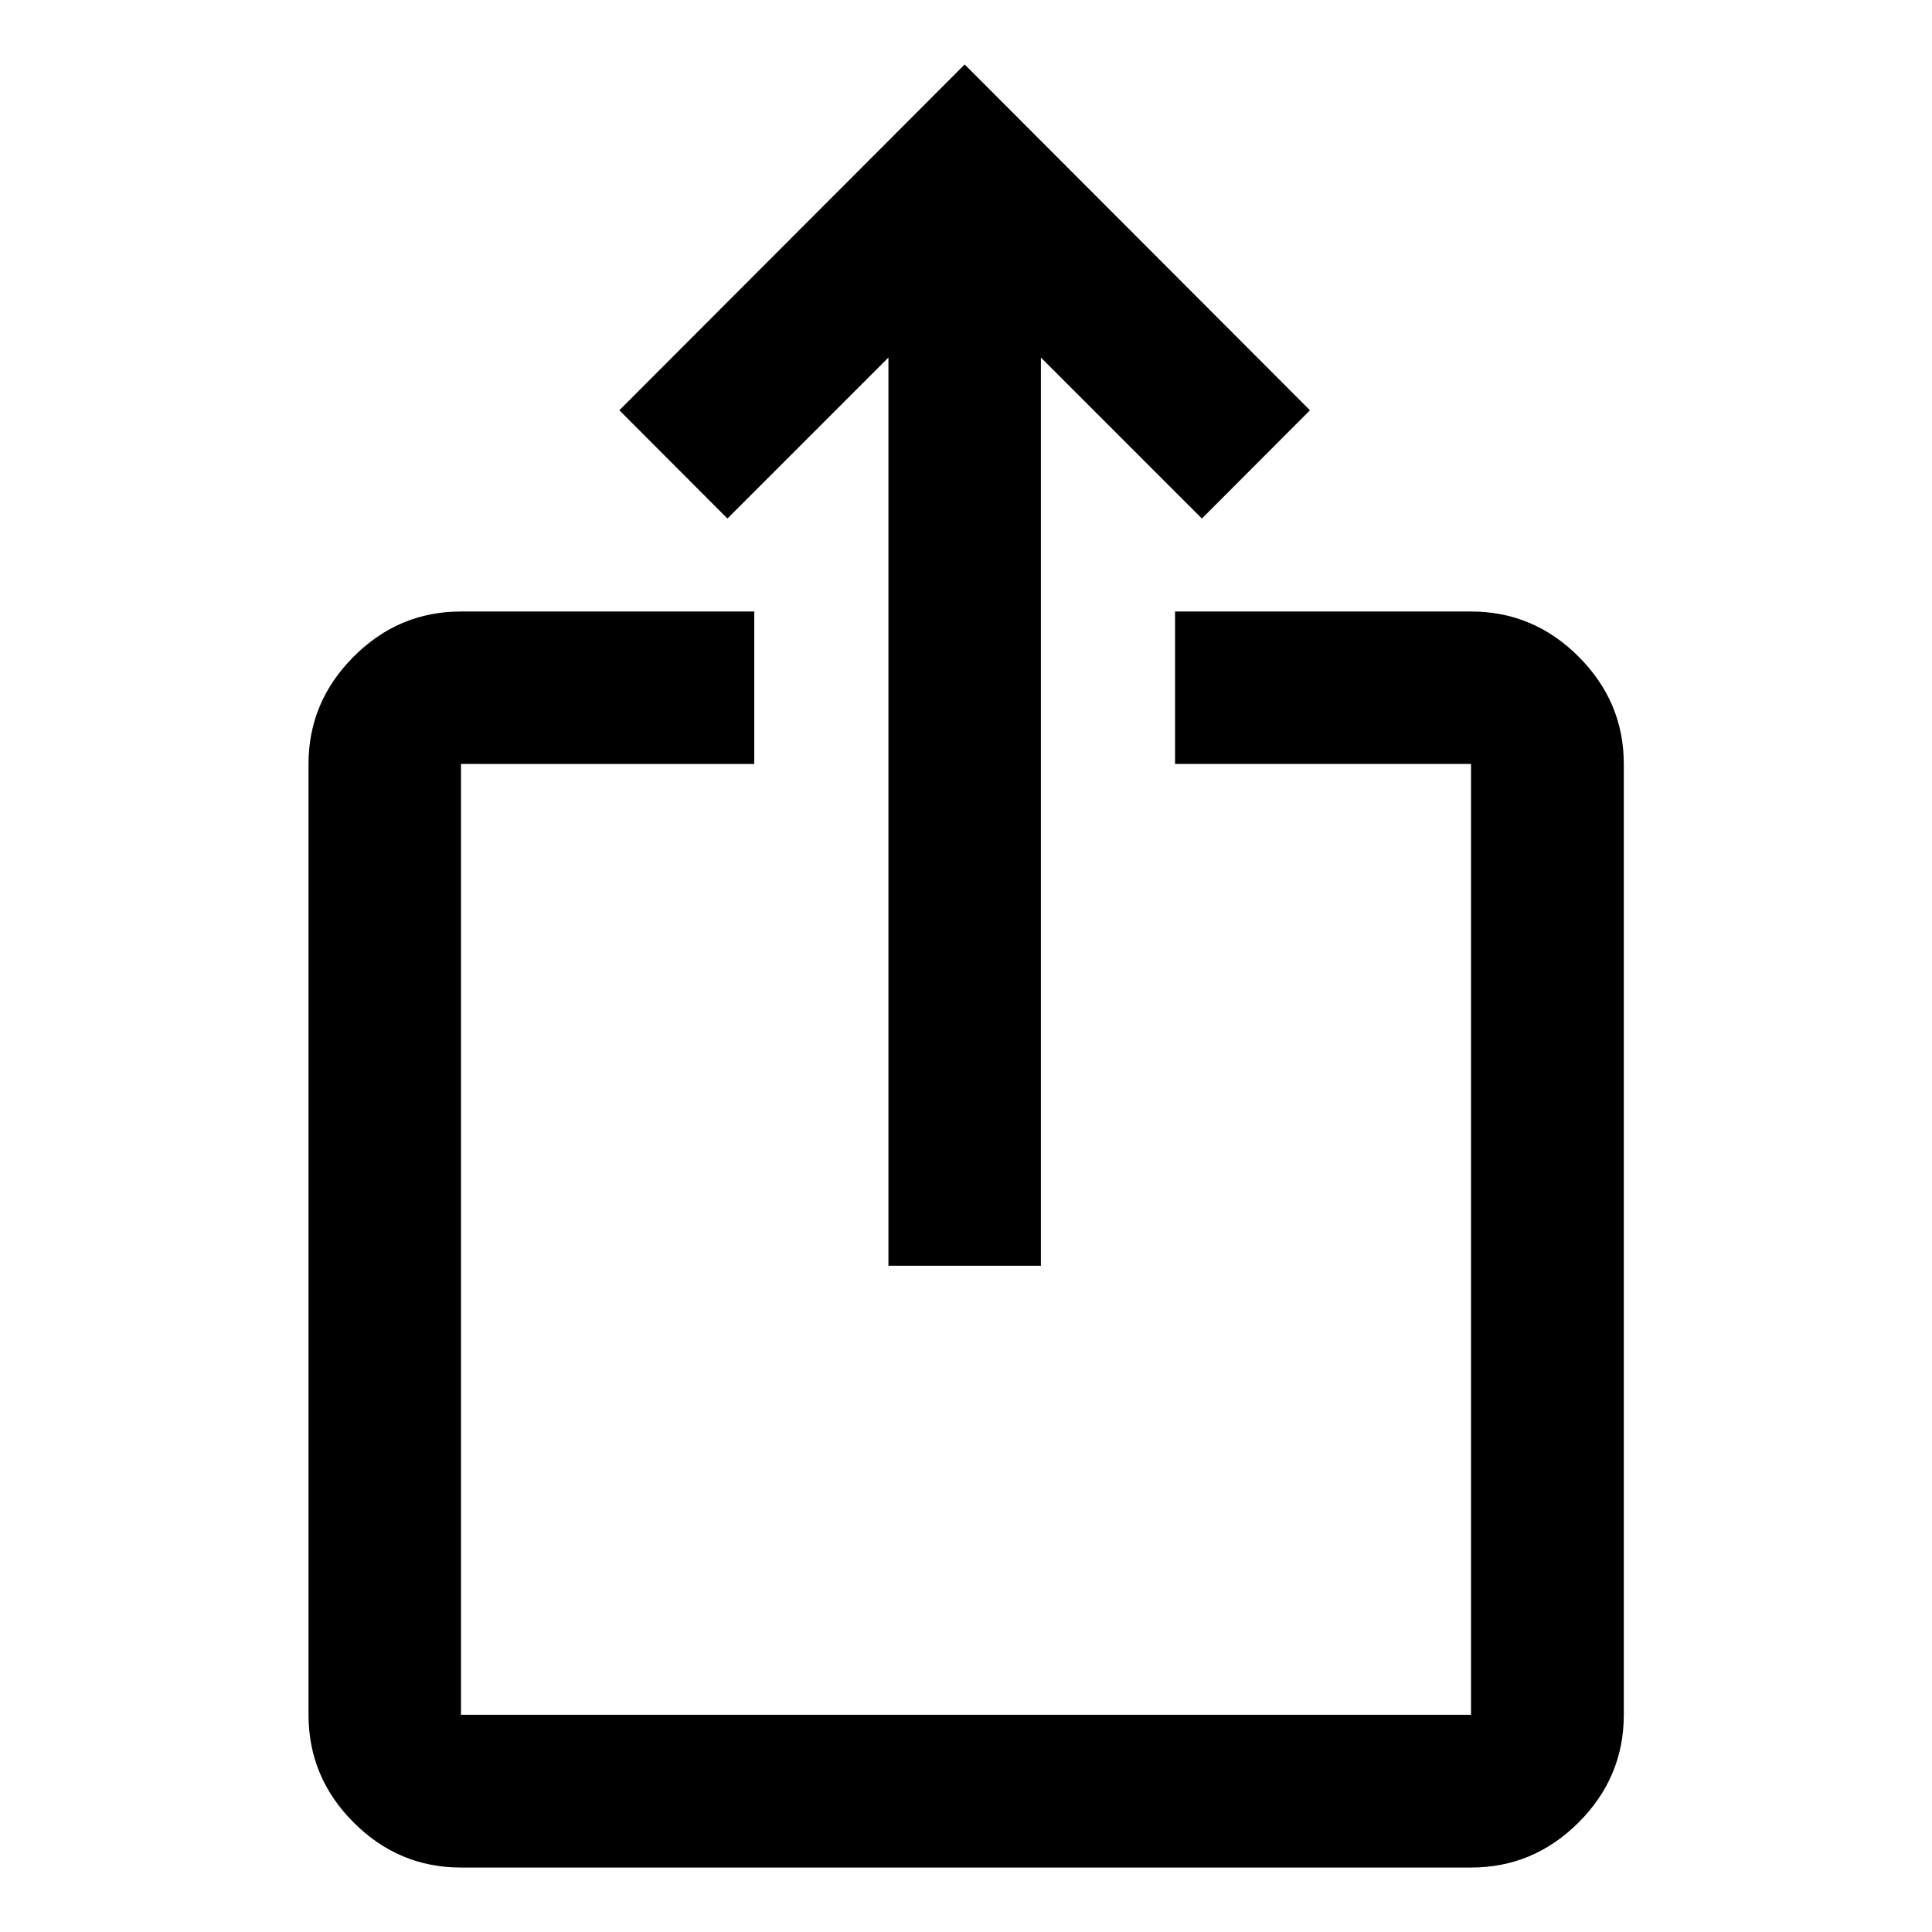 <svg xmlns="http://www.w3.org/2000/svg" height="40" viewBox="0 -960 960 960" width="40"><path d="M229.06-32.03q-31 0-53.38-22.43-22.38-22.42-22.38-53.48v-472.45q0-30.83 22.38-53.29 22.38-22.47 53.38-22.47h145.73v75.76H229.06v472.45h501.88v-472.45H583.88v-75.76h147.06q31.06 0 53.49 22.47 22.43 22.46 22.43 53.29v472.45q0 31.06-22.43 53.48Q762-32.03 730.94-32.03H229.06Zm212.4-299.04v-451.27l-80 80-53.71-53.8 171.58-171.83 171.59 171.83-53.71 53.8-80-80v451.27h-75.75Z"/></svg>